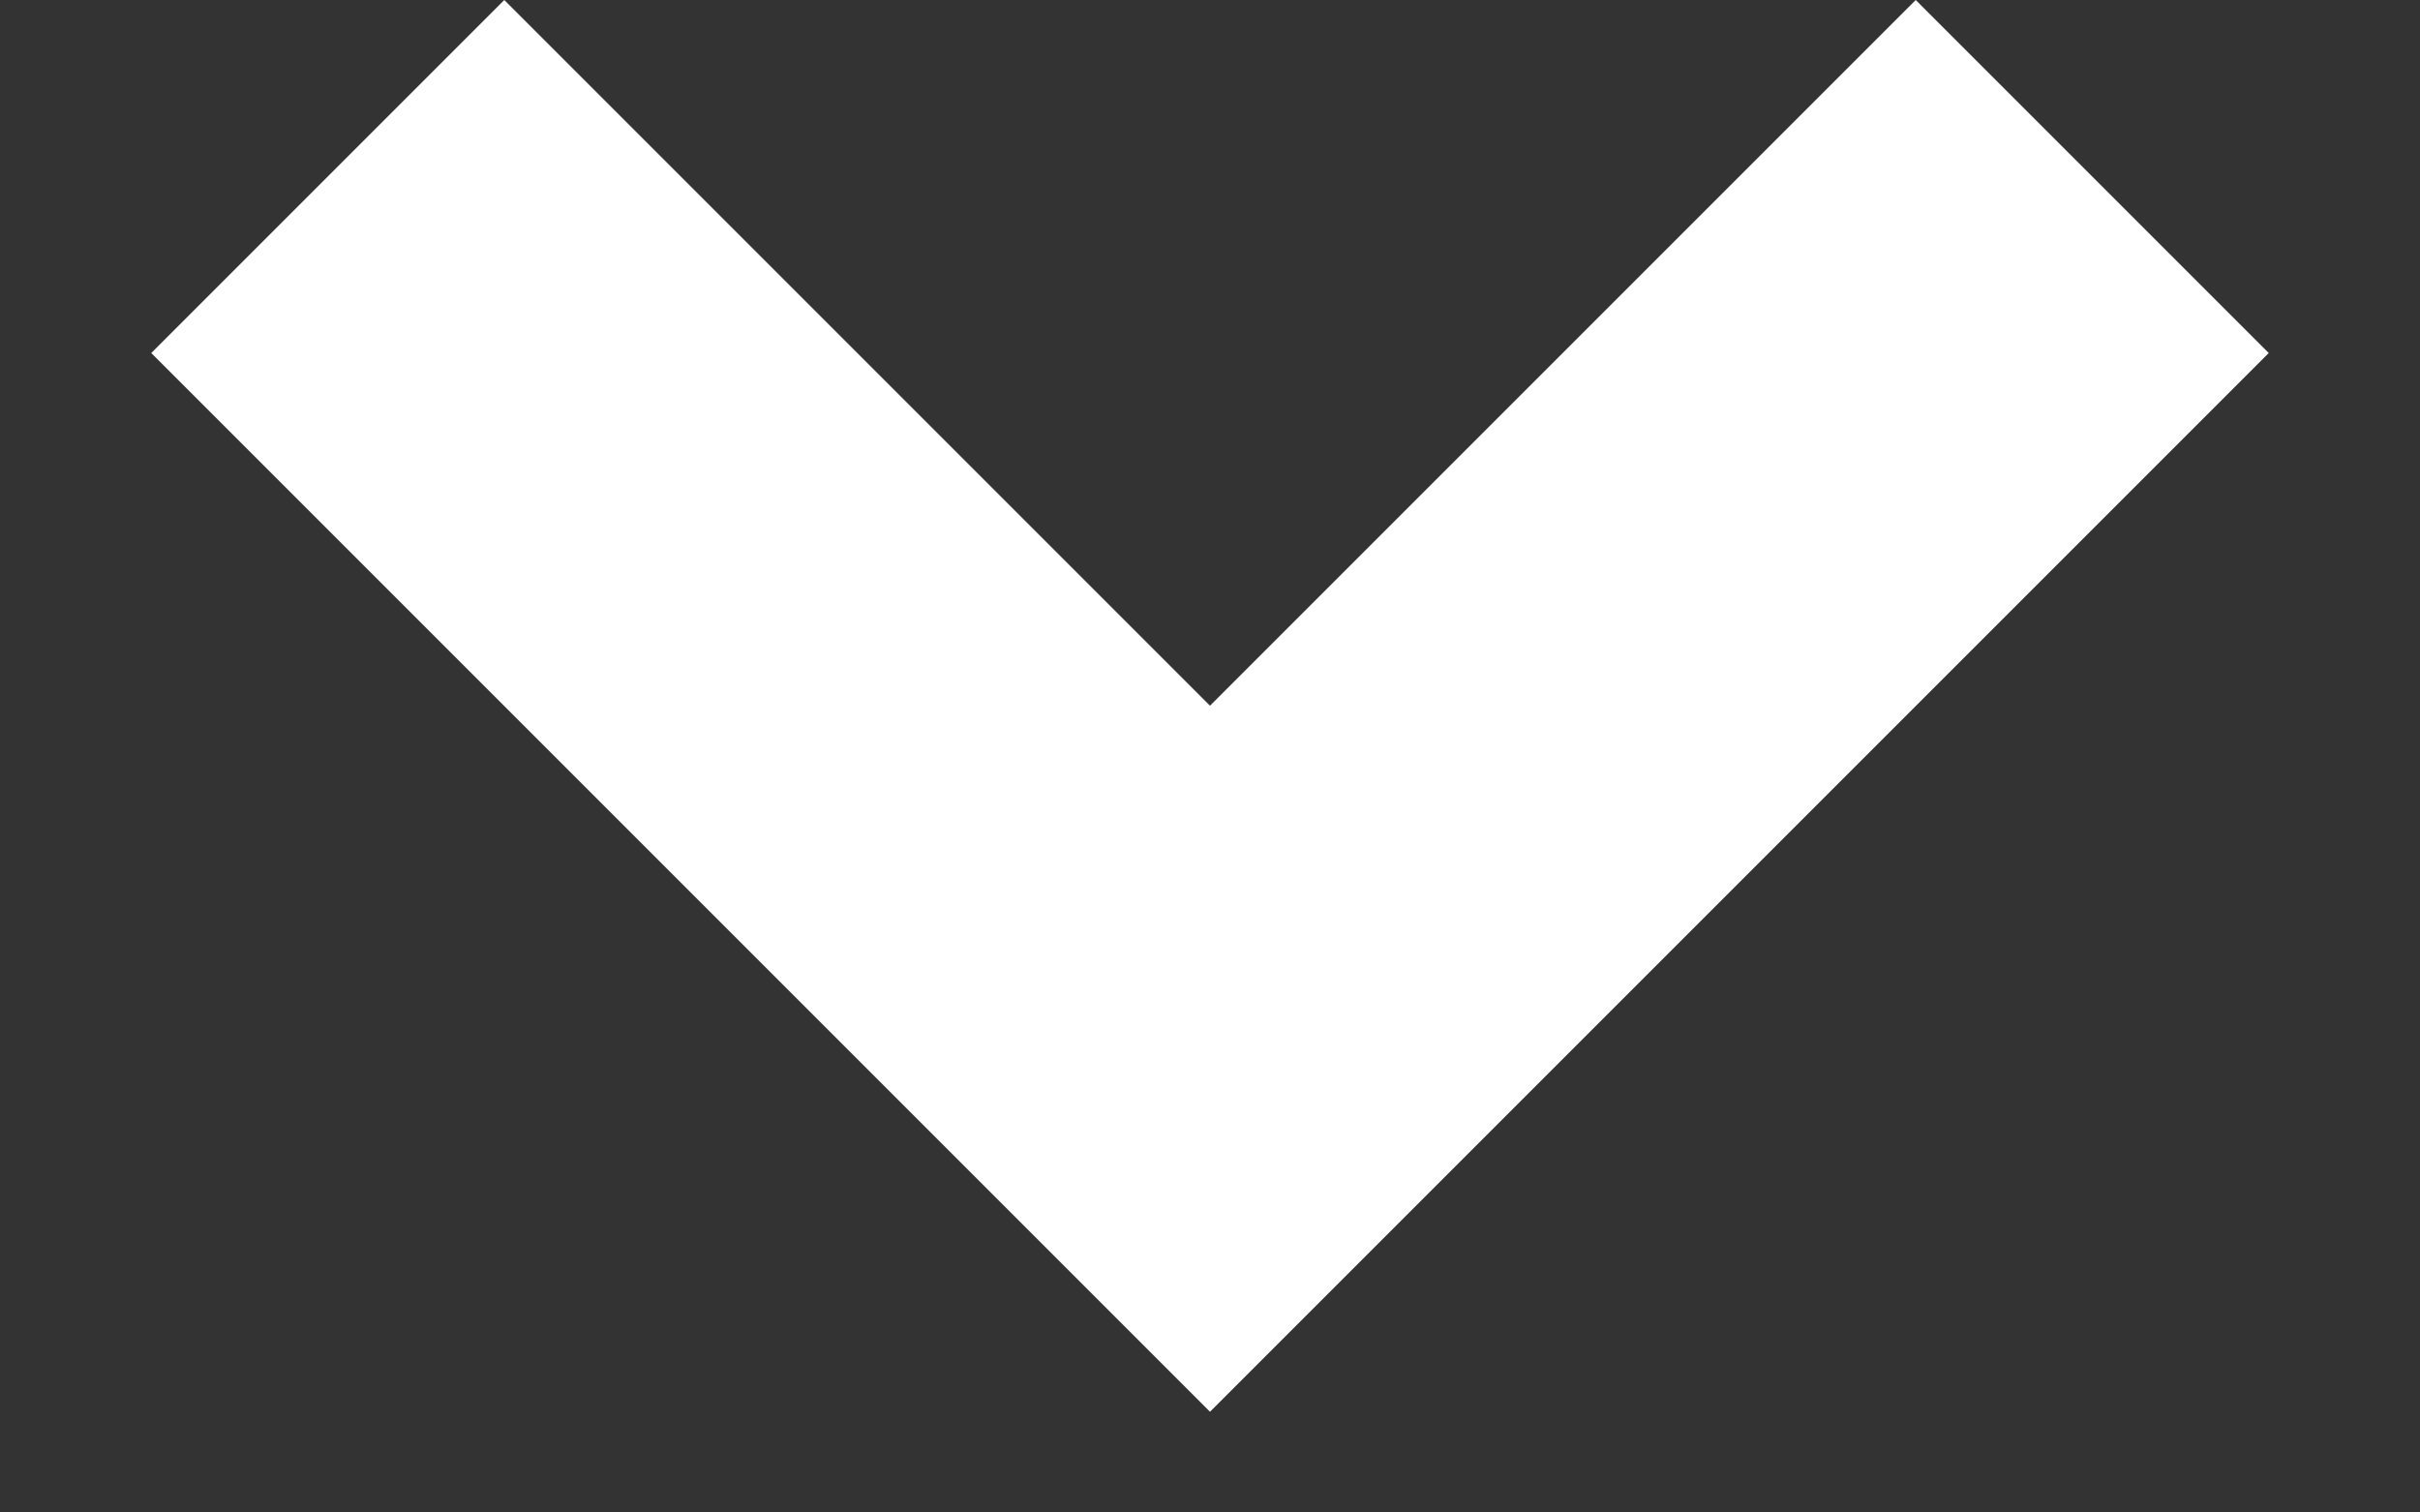 <svg width="8" height="5" viewBox="0 0 8 5" fill="none" xmlns="http://www.w3.org/2000/svg">
<rect x="0" y="0" width="8" height="5" fill="#333333" stroke="none"/>
<path d="M6.333 0L4 2.333L1.667 1.39077e-07L0.5 1.167L4 4.667L7.5 1.167L6.333 0Z" fill="white"/>
</svg>
